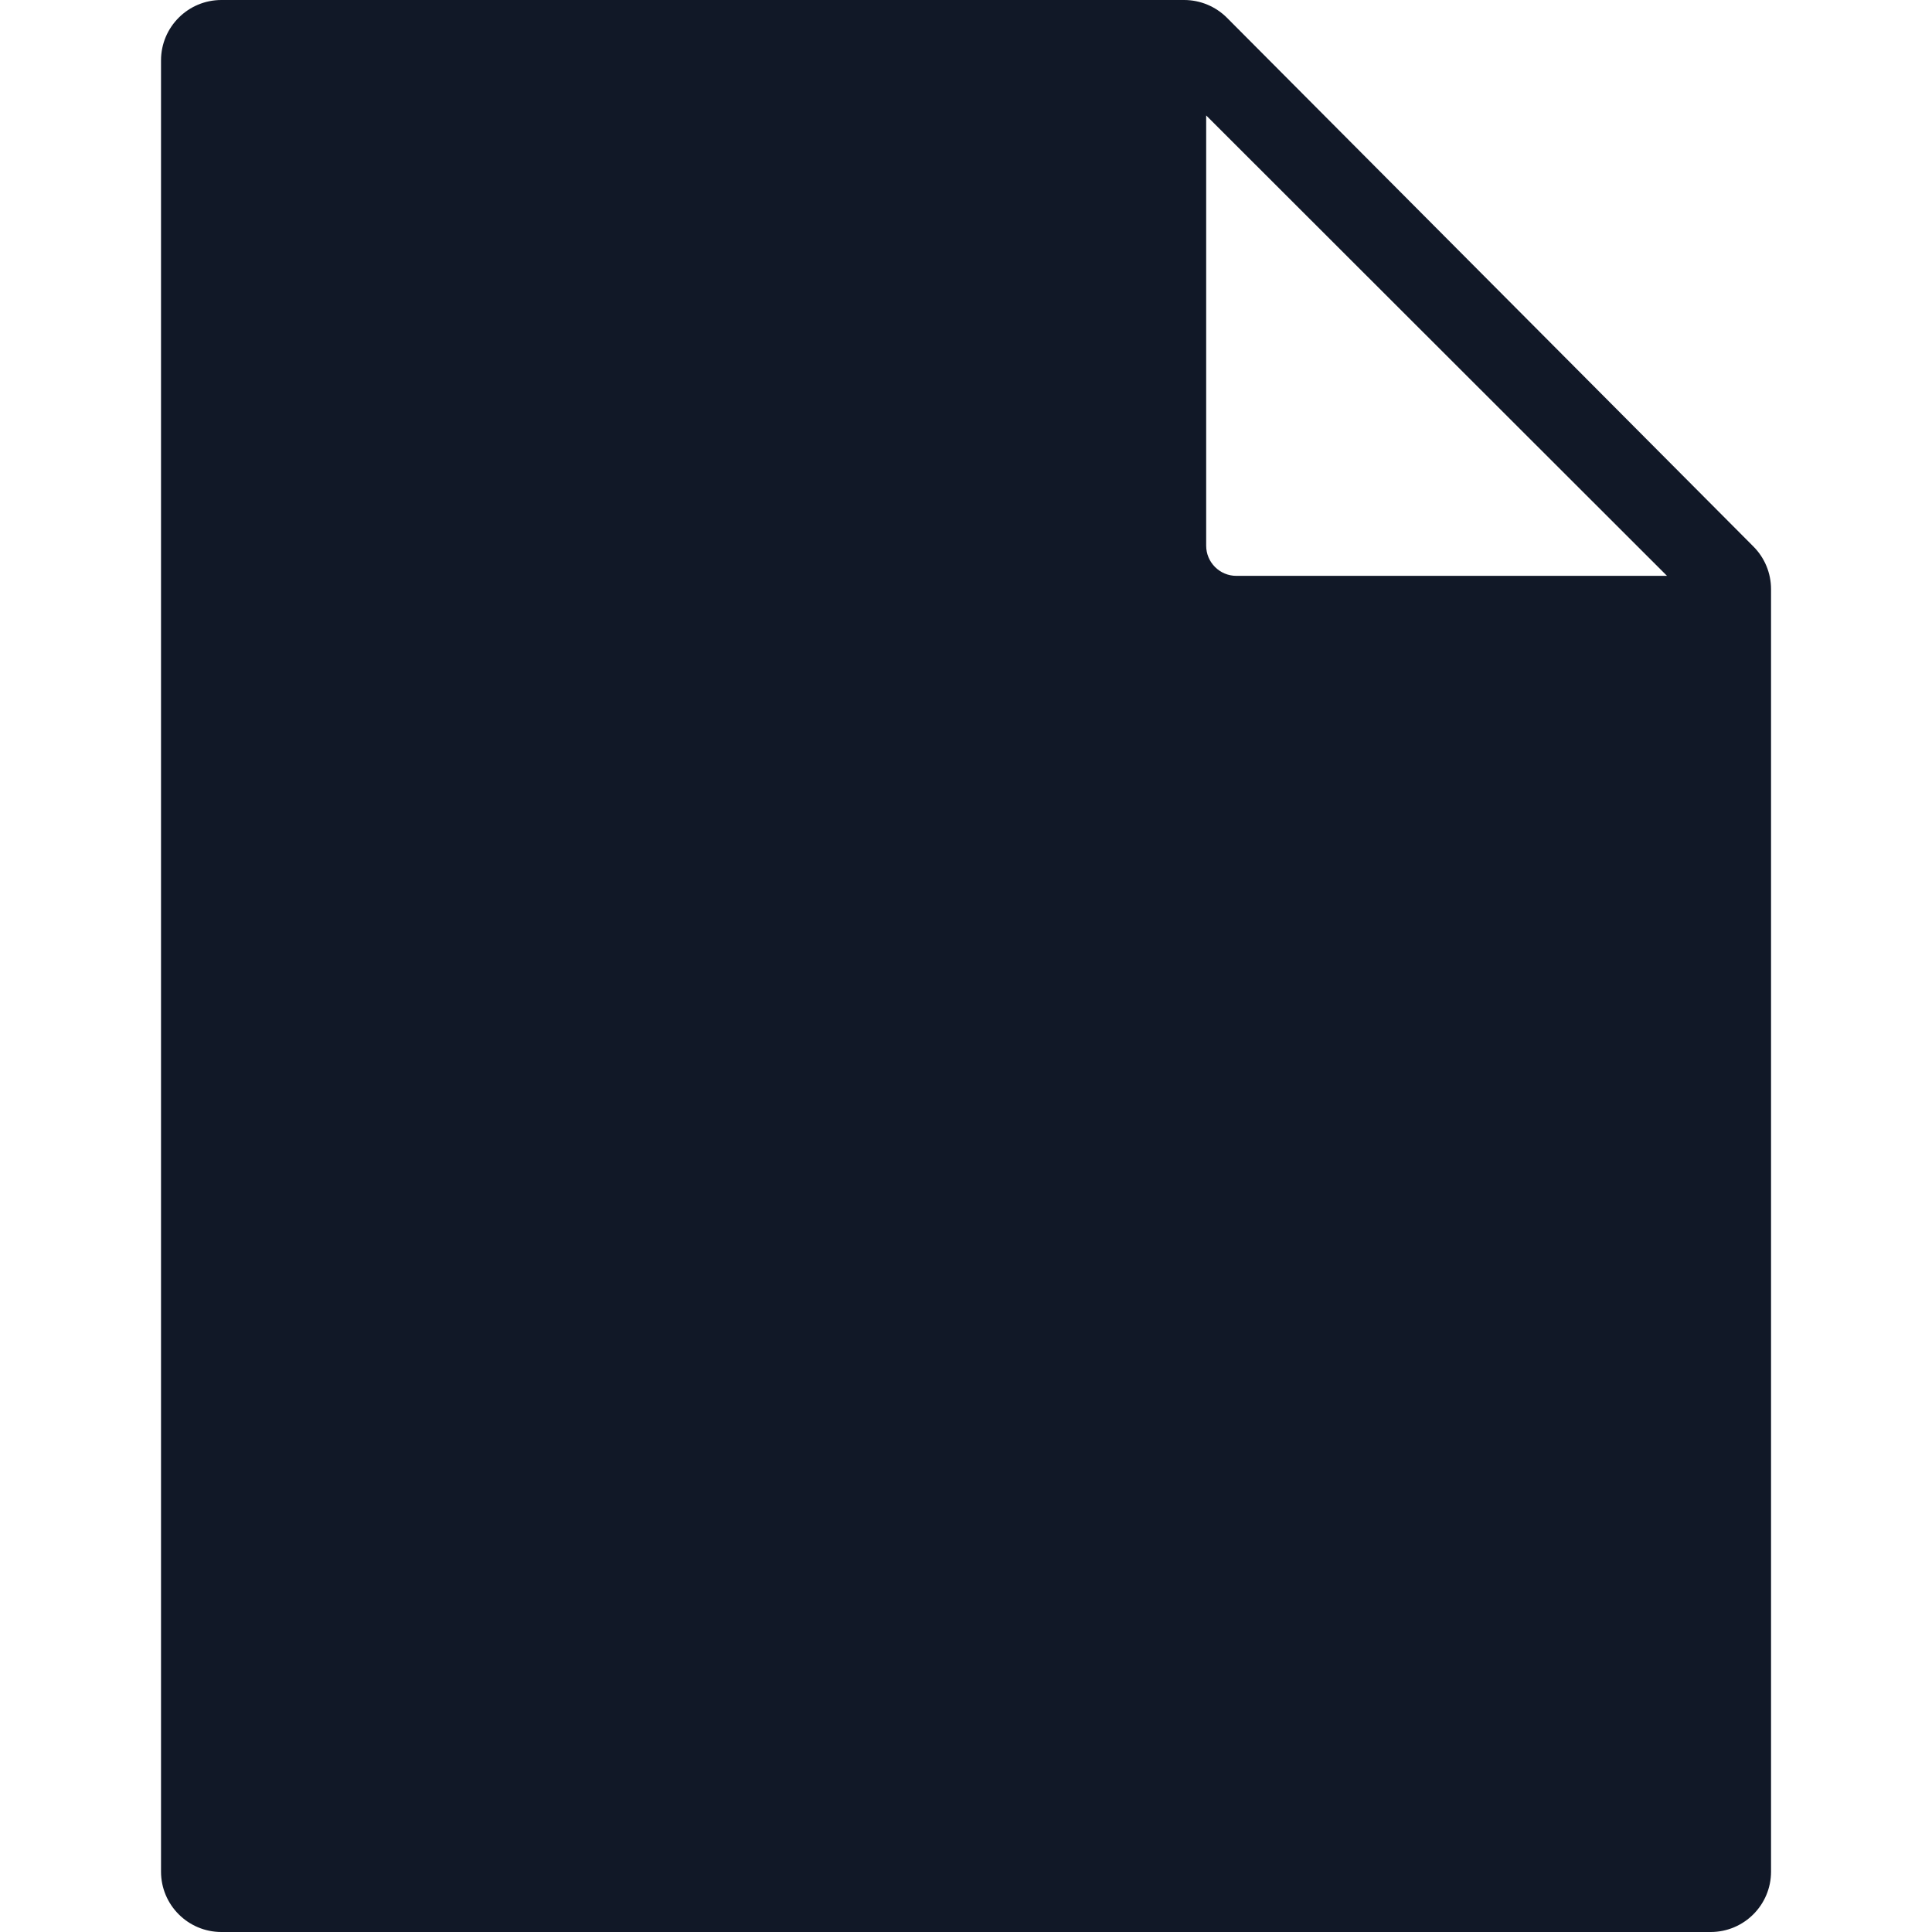 <svg width="32" height="32" viewBox="0 0 32 32" fill="none" xmlns="http://www.w3.org/2000/svg">
<path fill-rule="evenodd" clip-rule="evenodd" d="M28.334 32H3.667C3.115 32 2.667 31.552 2.667 31V1C2.667 0.448 3.115 0 3.667 0H19.613C19.879 0 20.134 0.106 20.322 0.294L29.042 9.052C29.229 9.239 29.334 9.493 29.334 9.758V31C29.334 31.552 28.886 32 28.334 32ZM19.978 1.912V9.038C19.978 9.314 20.202 9.538 20.478 9.538H27.611L19.978 1.912Z" fill="#111827"/>
</svg>
